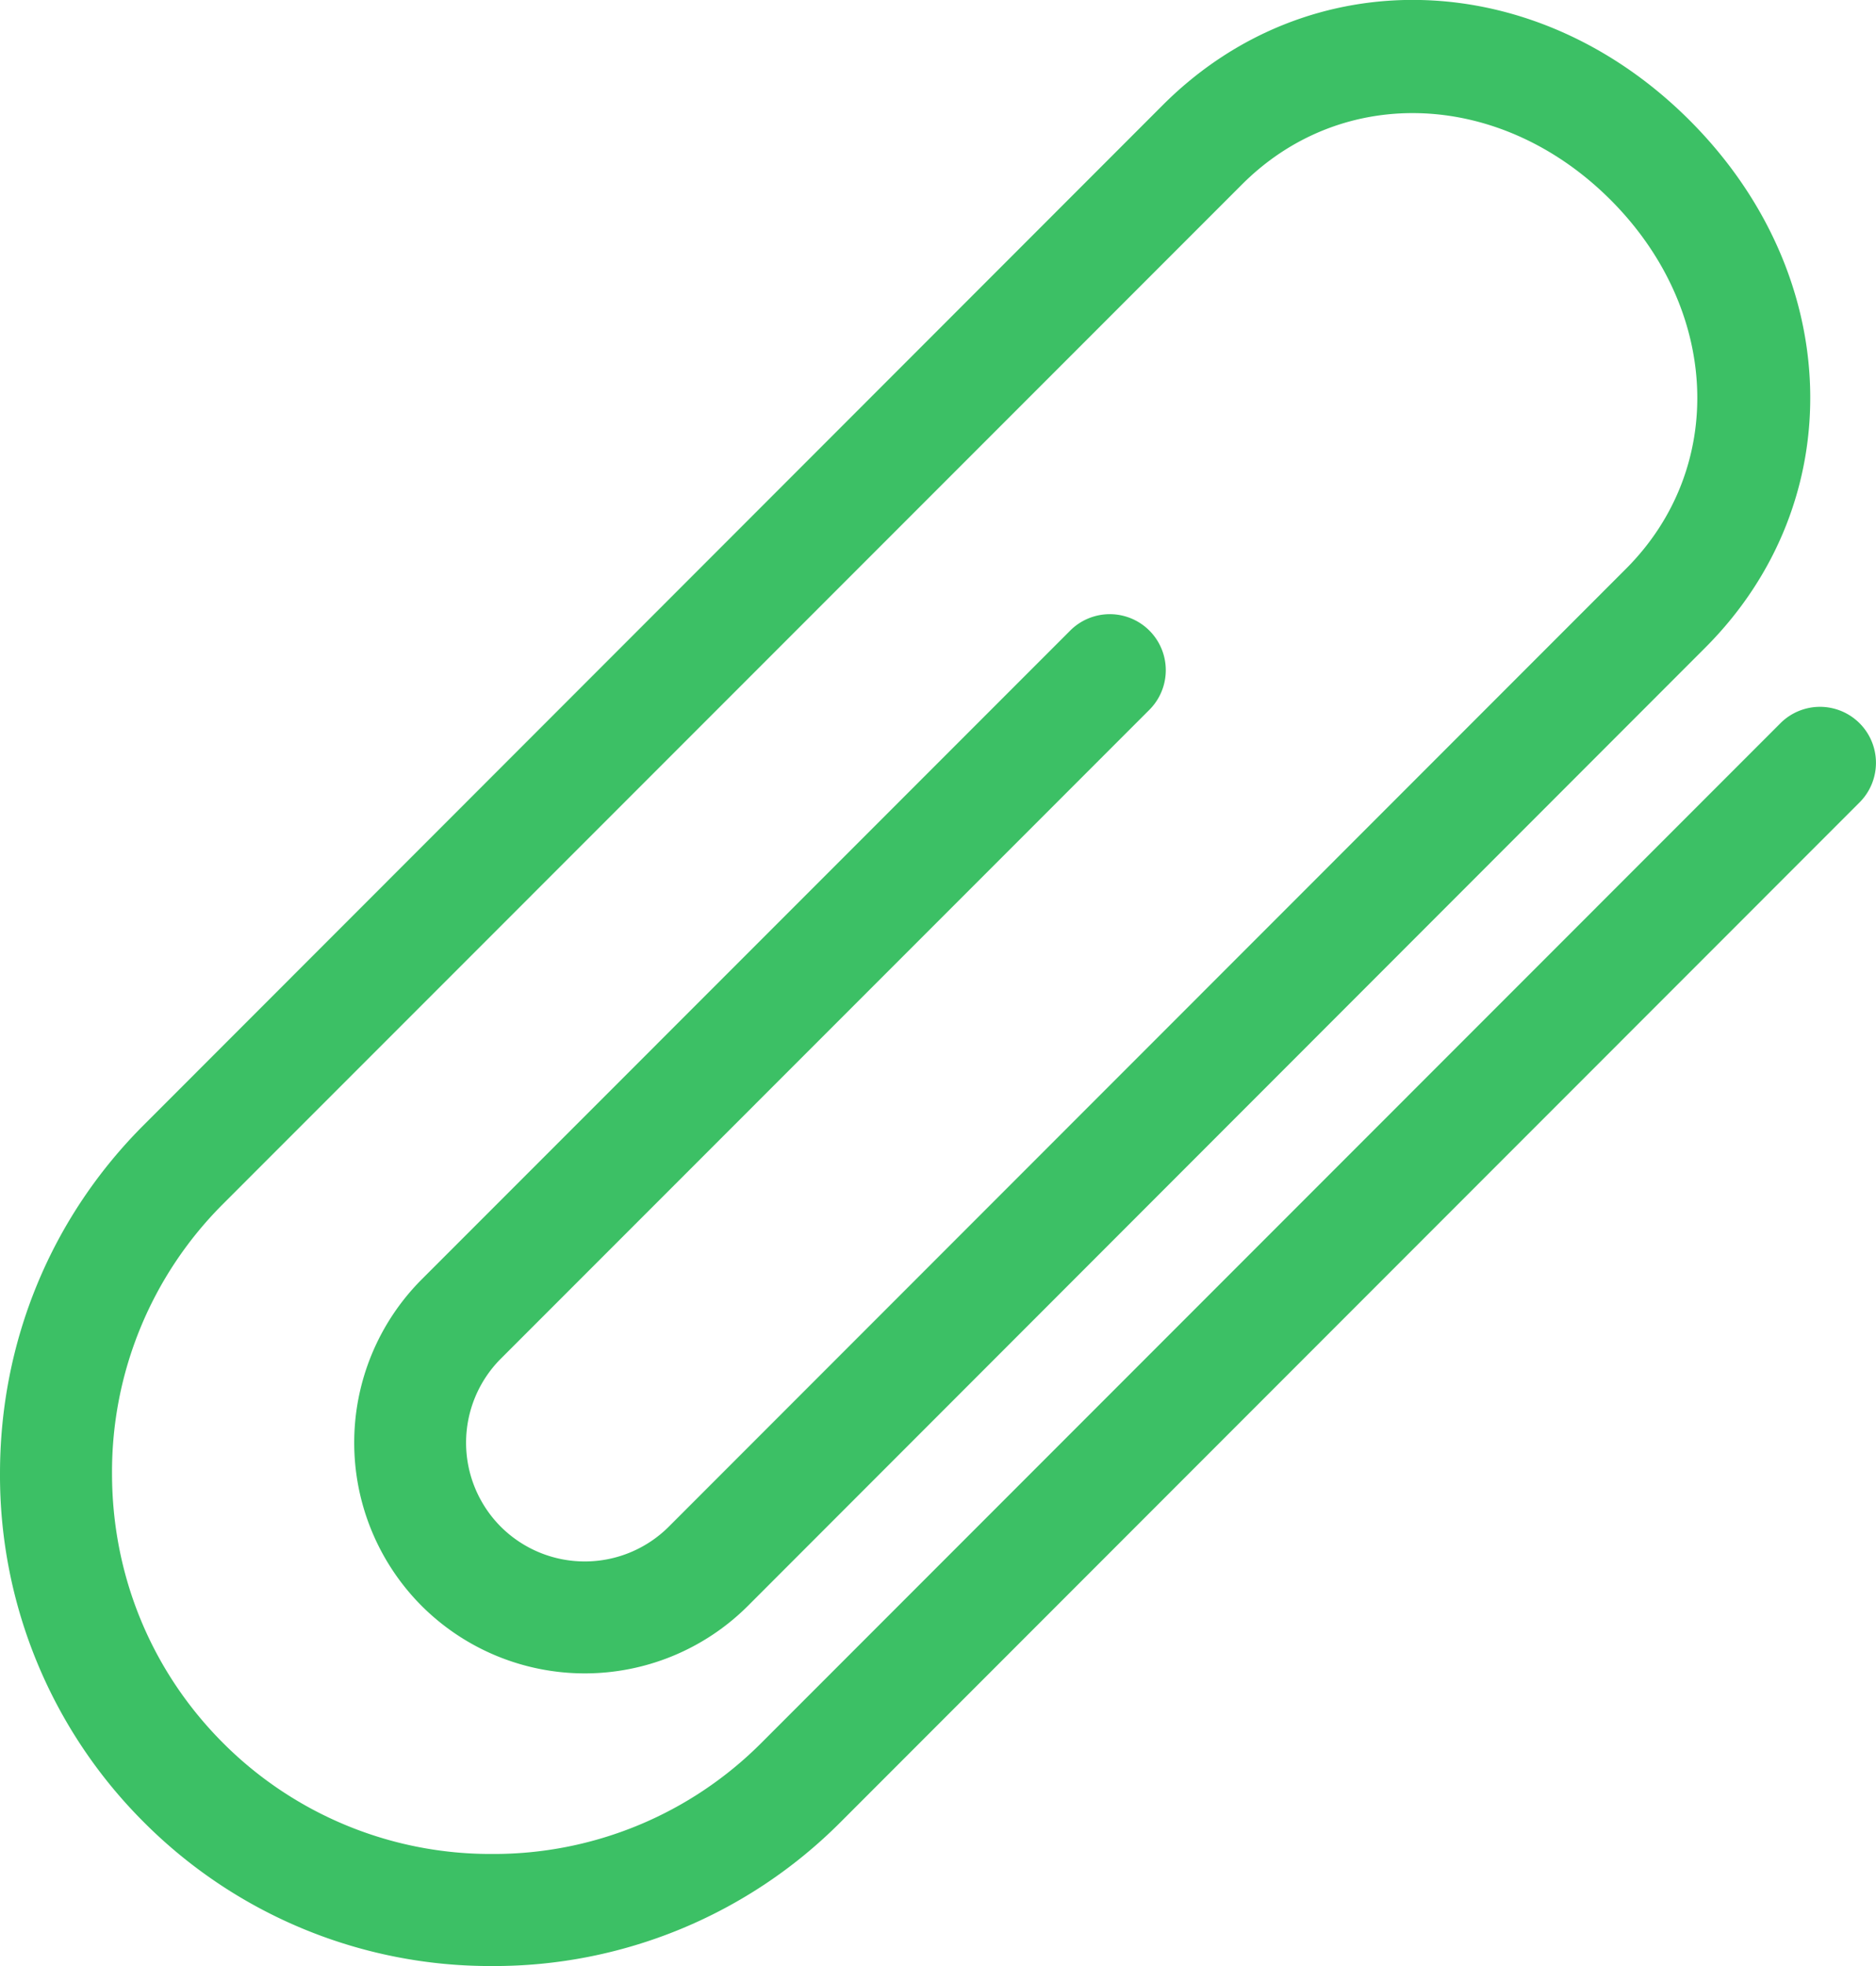 <svg width="21" height="22" xmlns="http://www.w3.org/2000/svg"><path d="M5.51 22a5.474 5.474 0 01-3.9-1.61A5.48 5.48 0 010 16.488c0-1.477.572-2.863 1.61-3.9L13.017 1.175c1.632-1.631 4.168-1.558 5.898.173 1.73 1.731 1.805 4.268.173 5.9L8.372 17.97a2.585 2.585 0 01-3.652 0 2.587 2.587 0 010-3.653l7.26-7.261a.626.626 0 11.886.887l-7.26 7.261a1.331 1.331 0 000 1.88 1.331 1.331 0 001.88 0l10.716-10.72c1.126-1.127 1.052-2.901-.173-4.127-1.226-1.226-3-1.3-4.126-.173L2.496 13.473a4.233 4.233 0 00-1.242 3.015c0 1.143.441 2.213 1.242 3.015a4.23 4.23 0 003.014 1.243 4.23 4.23 0 003.013-1.243L19.93 8.093a.626.626 0 11.886.886L9.41 20.389A5.476 5.476 0 015.51 22z" fill="#3CC065"/></svg>